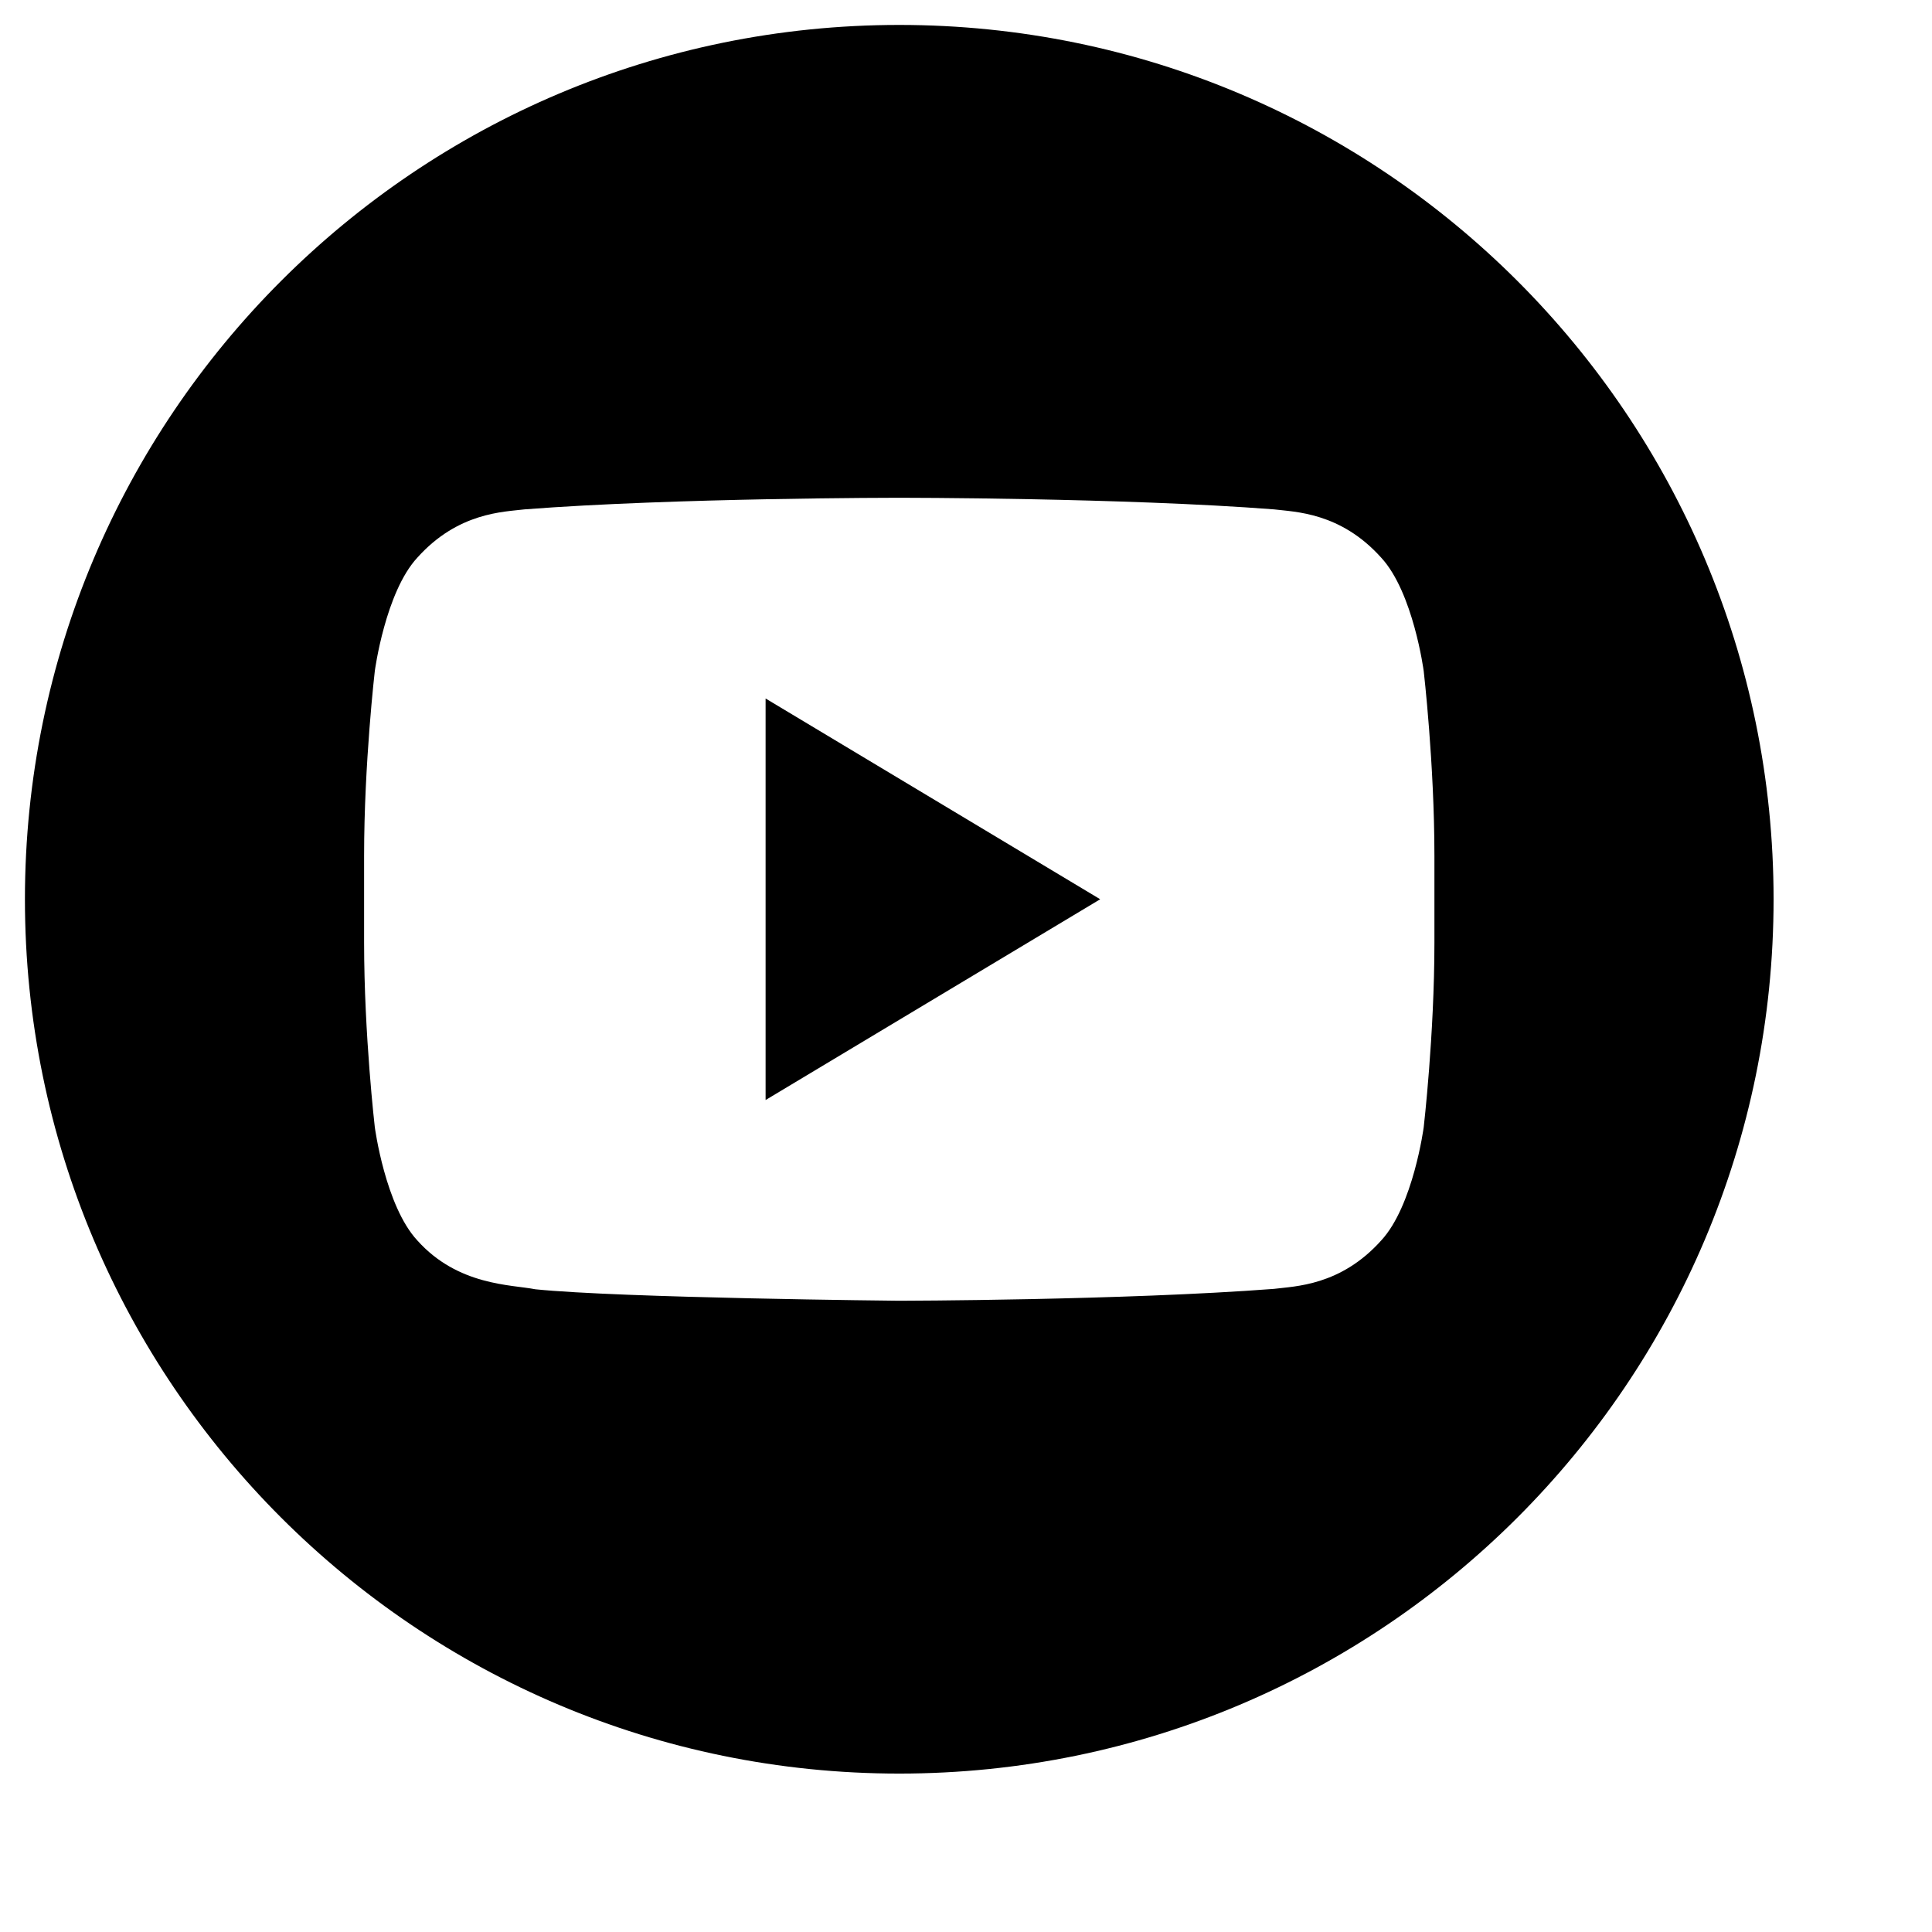 <svg height="30" width="30" xmlns="http://www.w3.org/2000/svg" viewBox="0 0 550 550">
  <linearGradient gradientUnits="userSpaceOnUse" id="a" x1="29.85" x2="443.086" y1="48.852" y2="462.088">
    <stop offset="0" stop-color="#000000"/>
    <stop offset=".515" stop-color="#000000"/>
    <stop offset="1" stop-color="#000000"/>
  </linearGradient>
  <path  d="M217.949 313.149L313.196 256l-95.247-57.149z"/>
  <linearGradient gradientUnits="userSpaceOnUse" id="b" x1="39.351" x2="452.587" y1="39.351" y2="452.587">
    <stop offset="0" stop-color="#000000"/>
    <stop offset=".515" stop-color="#000000"/>
    <stop offset="1" stop-color="#000000"/>
  </linearGradient>
  <path
    d="M256 7.098C118.535 7.098 7.098 118.535 7.098 256c0 137.465 111.437 248.902 248.902 248.902 137.465 0 248.902-111.437 248.902-248.902C504.902 118.535 393.465 7.098 256 7.098zm152.349 261.189c0 26.307-3.048 52.605-3.048 52.605s-2.981 22.402-12.106 32.251c-11.592 12.935-24.574 13.011-30.527 13.773C320.026 370.183 256 370.297 256 370.297s-79.227-.771-103.601-3.267c-6.782-1.353-21.993-.962-33.594-13.897-9.134-9.849-12.106-32.251-12.106-32.251s-3.048-26.289-3.048-52.605v-24.65c0-26.298 3.048-52.596 3.048-52.596s2.981-22.412 12.106-32.279c11.601-12.935 24.574-13.011 30.527-13.744 42.633-3.305 106.592-3.305 106.592-3.305h.143s63.959 0 106.601 3.305c5.953.733 18.935.81 30.527 13.744 9.134 9.868 12.106 32.279 12.106 32.279s3.048 26.298 3.048 52.605v24.651z"
    />
</svg>
